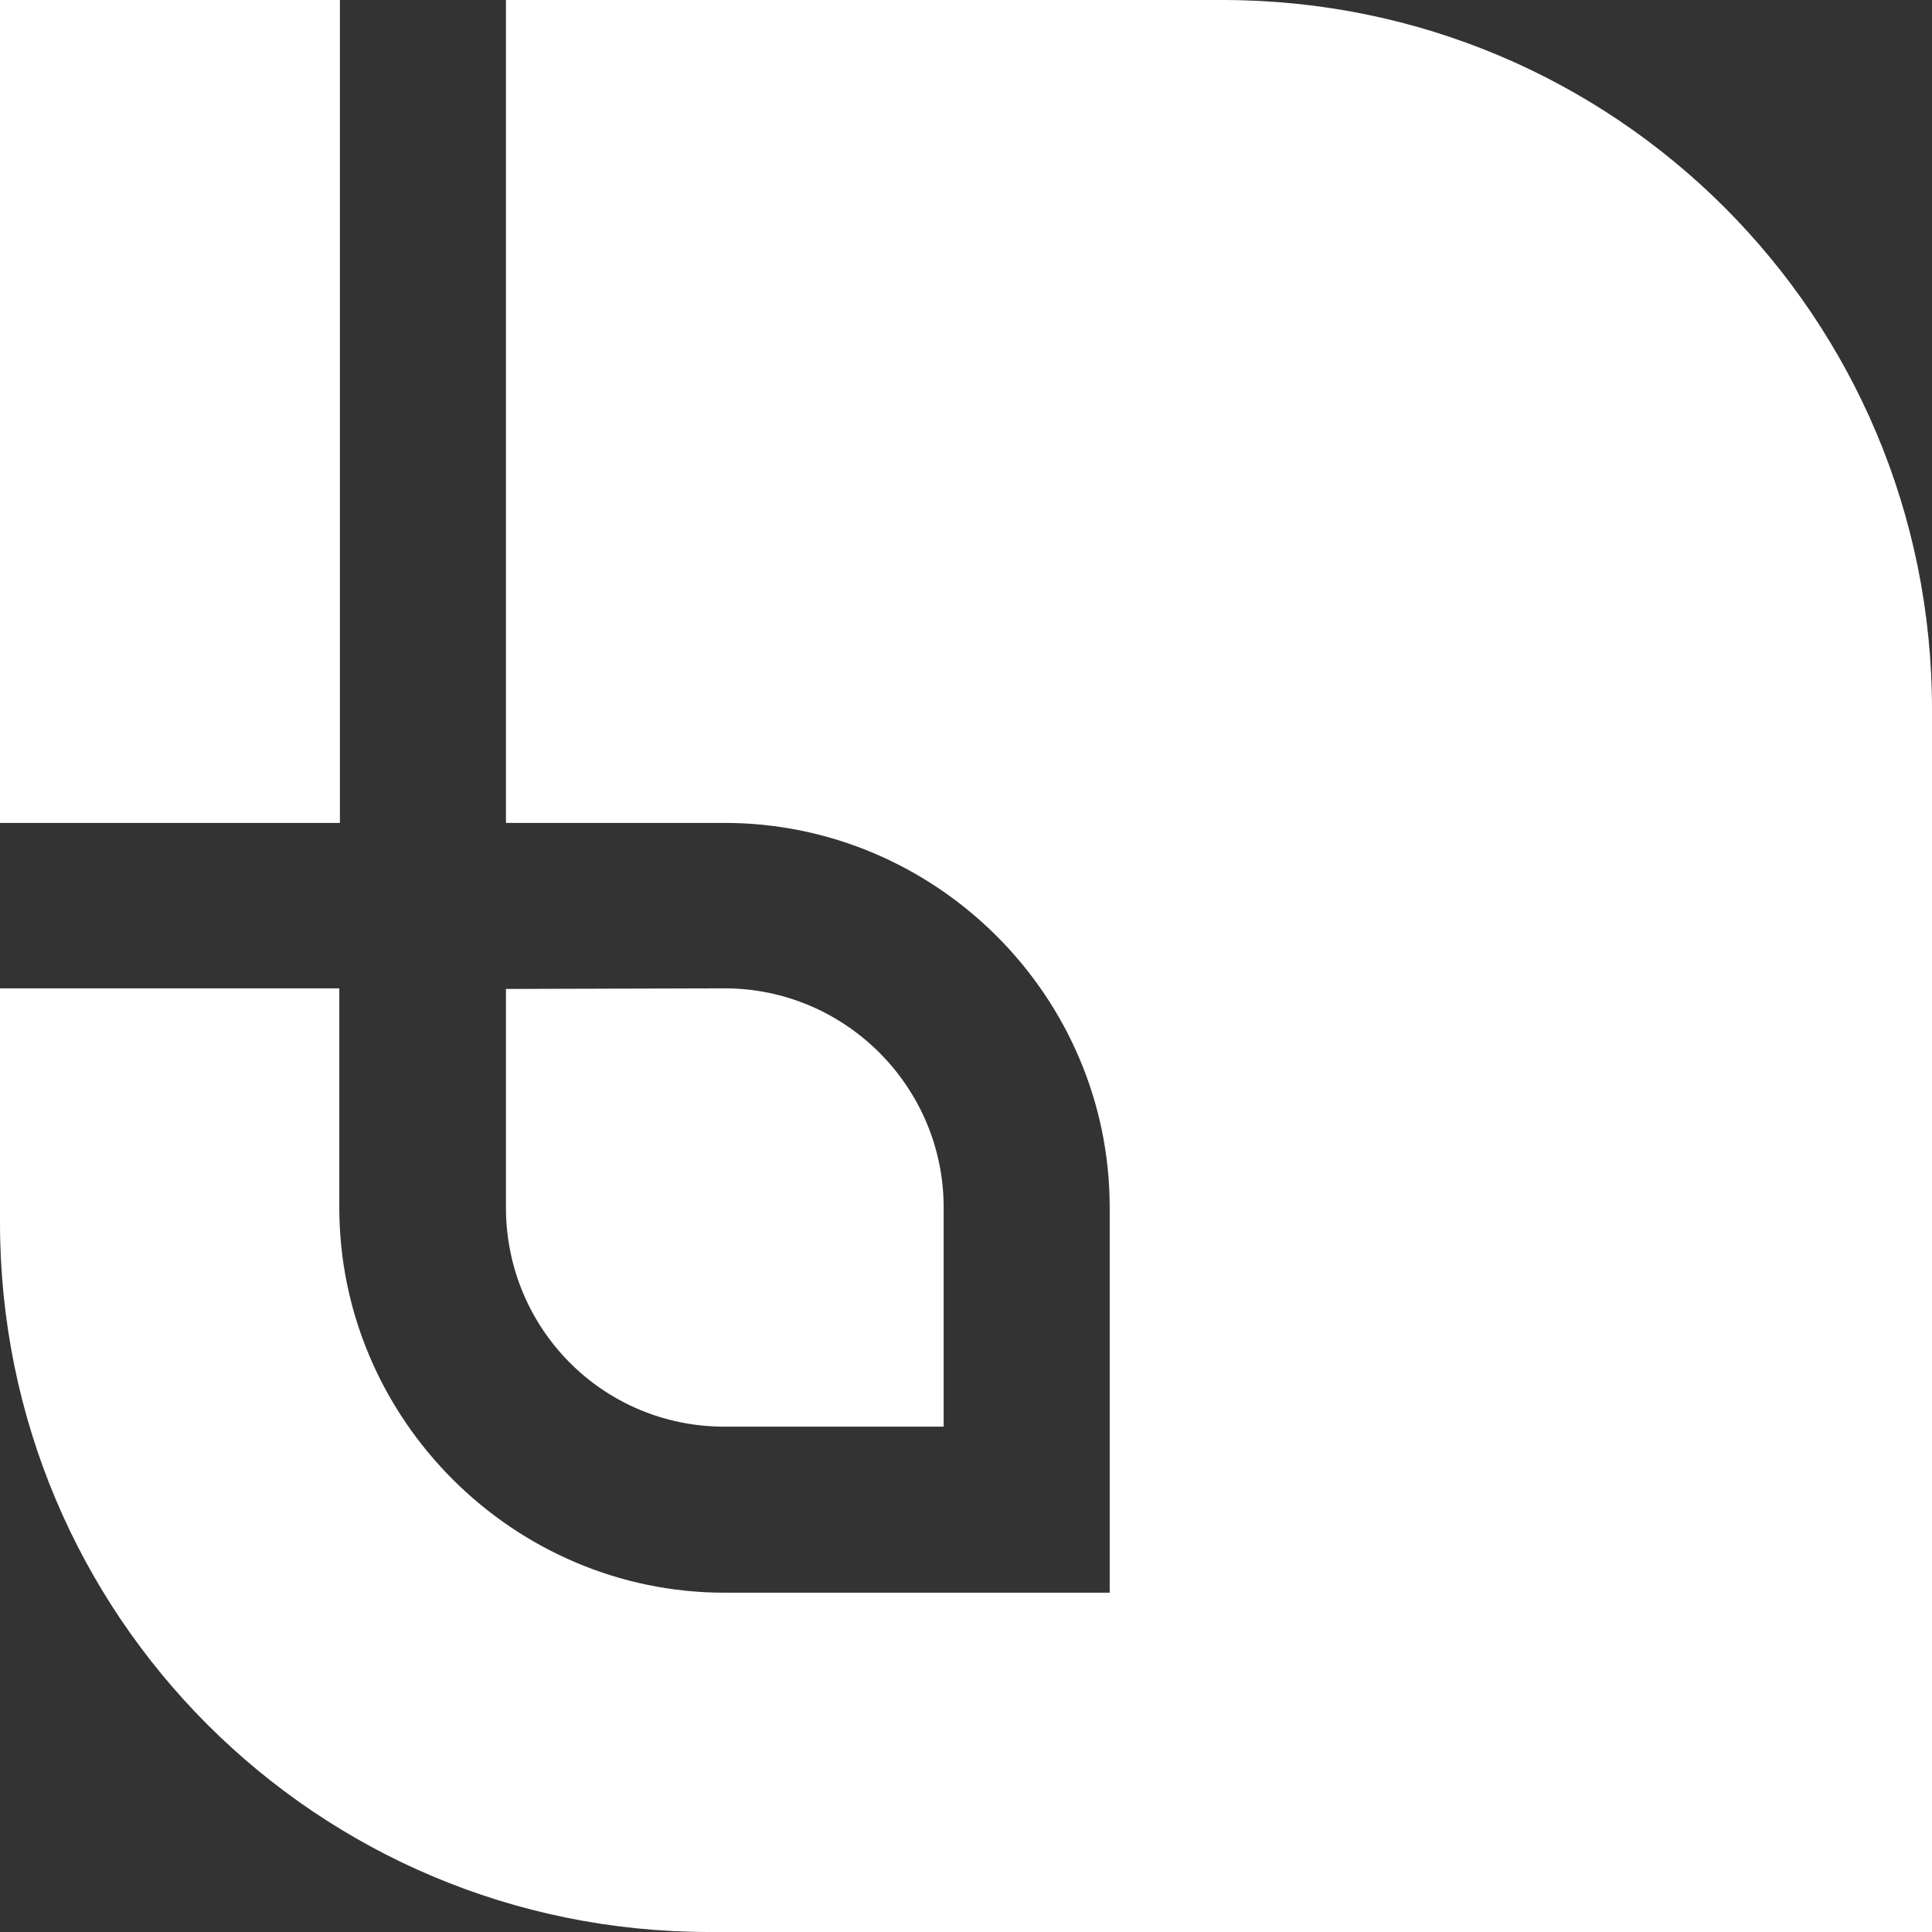 <svg xmlns="http://www.w3.org/2000/svg" viewBox="0 0 320 320" width="100" height="100">
  <rect x="0" y="0" width="320" height="320" fill="#333333" stroke="none"/>
  <path d="M0 0v136.3h56.3V0zm83.8 0v136.3H120c35 0 63.8 28.6 63.8 63.7v63.8H120c-35 0-63.8-28.8-63.8-63.8v-36.3H0v38.8C0 267.5 52.4 320 117.5 320H320V117.5C320 52.5 267.6 0 202.5 0H83.8zm0 163.8V200c0 20 16 36.3 36.2 36.3h36.3V200c0-20-16.3-36.3-36.3-36.3z" fill="#ffffff"/>
</svg>
